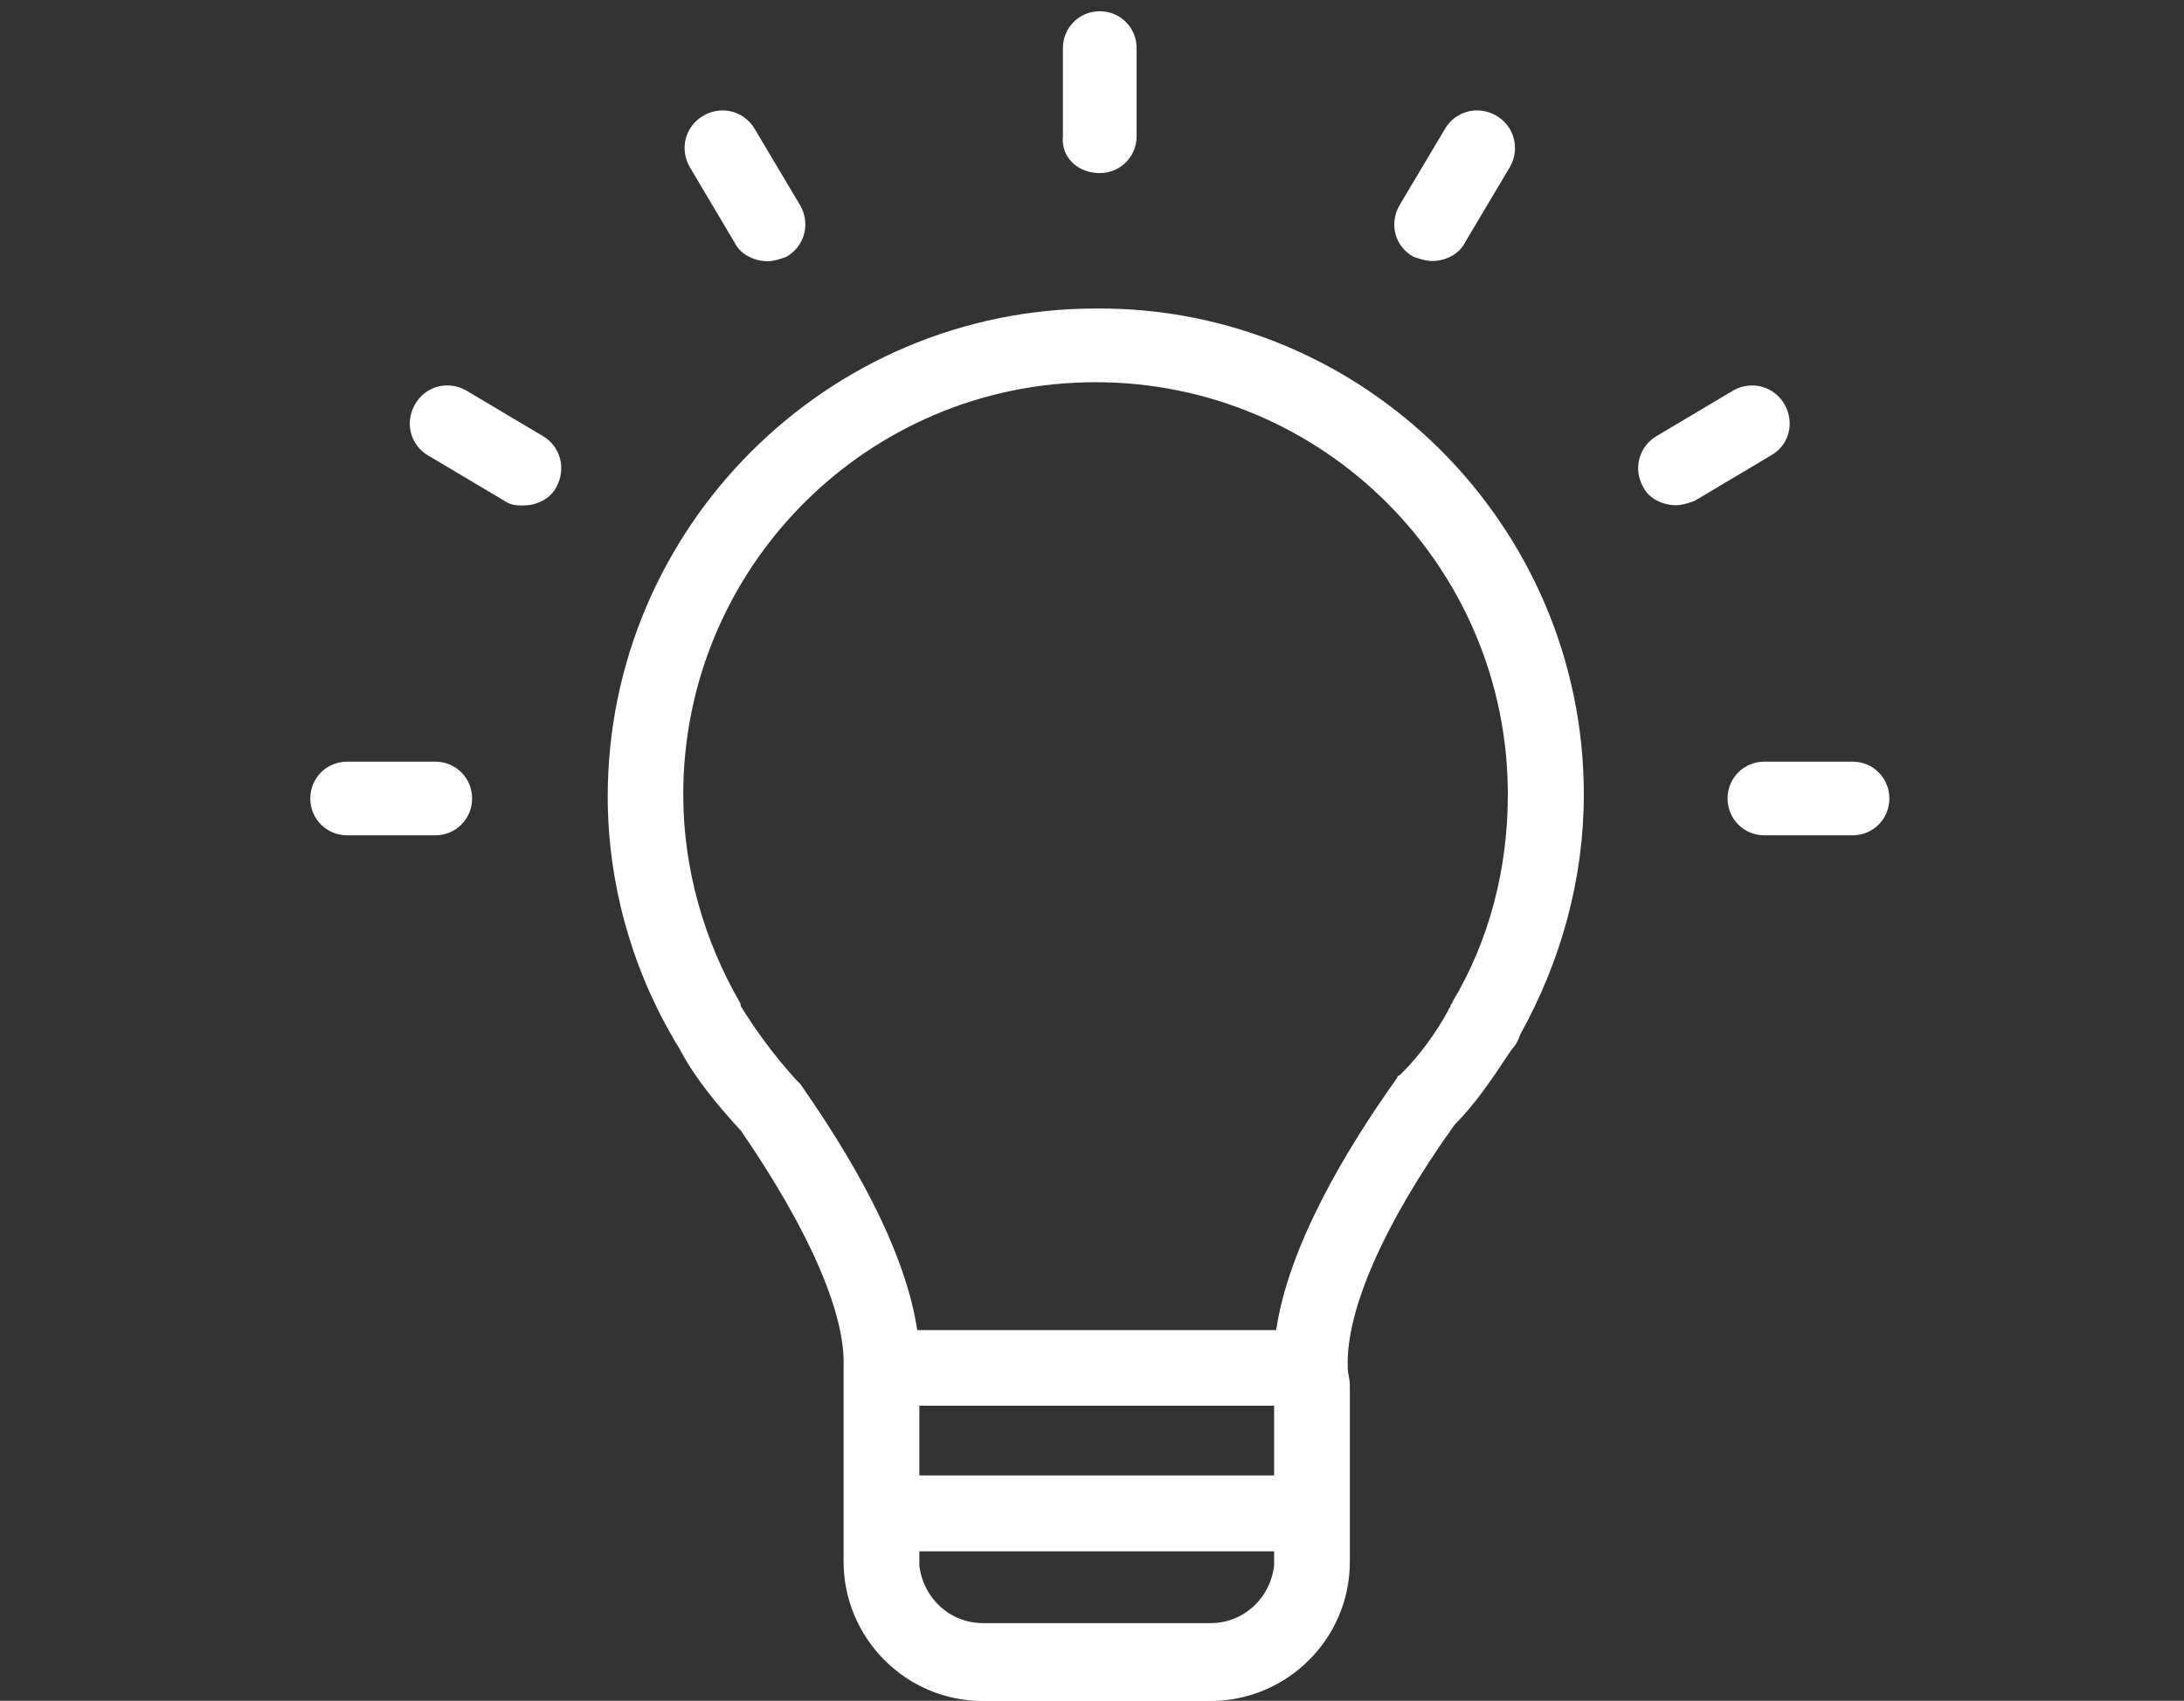 <?xml version="1.0" encoding="utf-8"?>
<!-- Generator: Adobe Illustrator 16.0.3, SVG Export Plug-In . SVG Version: 6.00 Build 0)  -->
<!DOCTYPE svg PUBLIC "-//W3C//DTD SVG 1.1//EN" "http://www.w3.org/Graphics/SVG/1.1/DTD/svg11.dtd">
<svg version="1.1" id="Layer_1" xmlns="http://www.w3.org/2000/svg" xmlns:xlink="http://www.w3.org/1999/xlink" x="0px" y="0px"
	 width="122px" height="95px" viewBox="0 0 122 95" enable-background="new 0 0 122 95" xml:space="preserve">
<rect x="0" y="0" width="122" height="95" fill="#333333" stroke="none"/>
<g>
	<path fill="#FFFFFF" d="M78.162,11.492l2.525-4.243c0.572-1.029,1.835-1.38,2.864-0.807c1.027,0.573,1.378,1.835,0.806,2.865
		l-2.524,4.243c-0.34,0.692-1.146,1.029-1.836,1.029c-0.34,0-0.69-0.116-1.029-0.233C77.929,13.783,77.589,12.531,78.162,11.492
		L78.162,11.492z M41.043,13.563c0.339,0.688,1.145,1.028,1.835,1.028c0.339,0,0.689-0.116,1.028-0.235
		c1.03-0.572,1.379-1.833,0.806-2.863l-2.525-4.243c-0.572-1.029-1.834-1.38-2.863-0.807c-1.031,0.573-1.38,1.835-0.807,2.865
		L41.043,13.563z M61.432,9.668c1.147,0,2.06-0.914,2.06-2.059V2.687c0-1.145-0.912-2.059-2.06-2.059
		c-1.145,0-2.057,0.914-2.057,2.059v4.922C59.257,8.745,60.169,9.668,61.432,9.668L61.432,9.668z M24.313,42.544h-4.922
		c-1.146,0-2.058,0.91-2.058,2.057c0,1.145,0.912,2.058,2.058,2.058h4.922c1.146,0,2.059-0.913,2.059-2.058
		C26.372,43.454,25.459,42.544,24.313,42.544L24.313,42.544z M103.484,42.544h-4.922c-1.147,0-2.058,0.91-2.058,2.057
		c0,1.145,0.91,2.058,2.058,2.058h4.922c1.145,0,2.057-0.913,2.057-2.058C105.541,43.454,104.629,42.544,103.484,42.544
		L103.484,42.544z M99.697,22.61c-0.571-1.027-1.834-1.378-2.863-0.806l-4.244,2.523c-1.029,0.573-1.379,1.835-0.808,2.865
		c0.342,0.692,1.147,1.029,1.835,1.029c0.34,0,0.692-0.118,1.03-0.235l4.243-2.524C99.932,24.9,100.271,23.64,99.697,22.61
		L99.697,22.61z M88.474,44.379c0,4.699-1.263,9.281-3.553,13.408c-0.117,0.341-0.234,0.573-0.457,0.809l-0.233,0.337
		c-0.913,1.38-1.836,2.749-2.979,3.894c-4.012,5.613-6.07,10.429-5.965,13.515v0.118c0,0.233,0.117,0.572,0.117,0.911v9.857
		c0,4.348-3.553,7.785-7.784,7.785h-12.71c-4.349,0-7.787-3.553-7.787-7.785V76.341c0.117-2.979-1.951-7.678-5.728-13.175
		c-1.263-1.378-2.525-2.864-3.438-4.582c-0.117-0.235-0.233-0.338-0.339-0.573c-2.408-4.127-3.67-8.827-3.67-13.516
		c0-15.01,12.262-27.262,27.264-27.262C76.211,17.115,88.474,29.367,88.474,44.379L88.474,44.379z M71.172,78.519H51.355v3.895
		h19.817V78.519z M61.555,90.663h6.072c1.826,0,3.321-1.369,3.545-3.204l0,0v-0.806H51.355v0.806
		c0.233,1.835,1.718,3.204,3.554,3.204H61.555 M58.736,74.295h12.553c0.688-4.7,3.892-10.079,6.757-14.089
		c0-0.115,0.116-0.115,0.233-0.233c1.029-1.029,1.951-2.292,2.63-3.553c0-0.117,0.117-0.117,0.117-0.232
		c0-0.118,0.115-0.118,0.115-0.235c2.06-3.436,3.089-7.447,3.089-11.573l0,0c0-12.72-10.312-23.031-23.032-23.031
		c-12.721,0-23.031,10.312-23.031,23.031c0,4.126,1.146,8.138,3.205,11.69v0.118c0.912,1.481,1.952,2.862,3.097,4.125l0.233,0.233
		c3.776,5.39,5.962,9.972,6.535,13.749H58.736 M30.276,24.328l-4.243-2.523c-1.03-0.572-2.292-0.233-2.865,0.806
		c-0.572,1.03-0.234,2.291,0.806,2.865l4.244,2.523c0.339,0.235,0.689,0.235,1.028,0.235c0.69,0,1.486-0.341,1.835-1.031
		C31.644,26.163,31.305,24.9,30.276,24.328L30.276,24.328z M30.276,24.328"/>
</g>
</svg>

